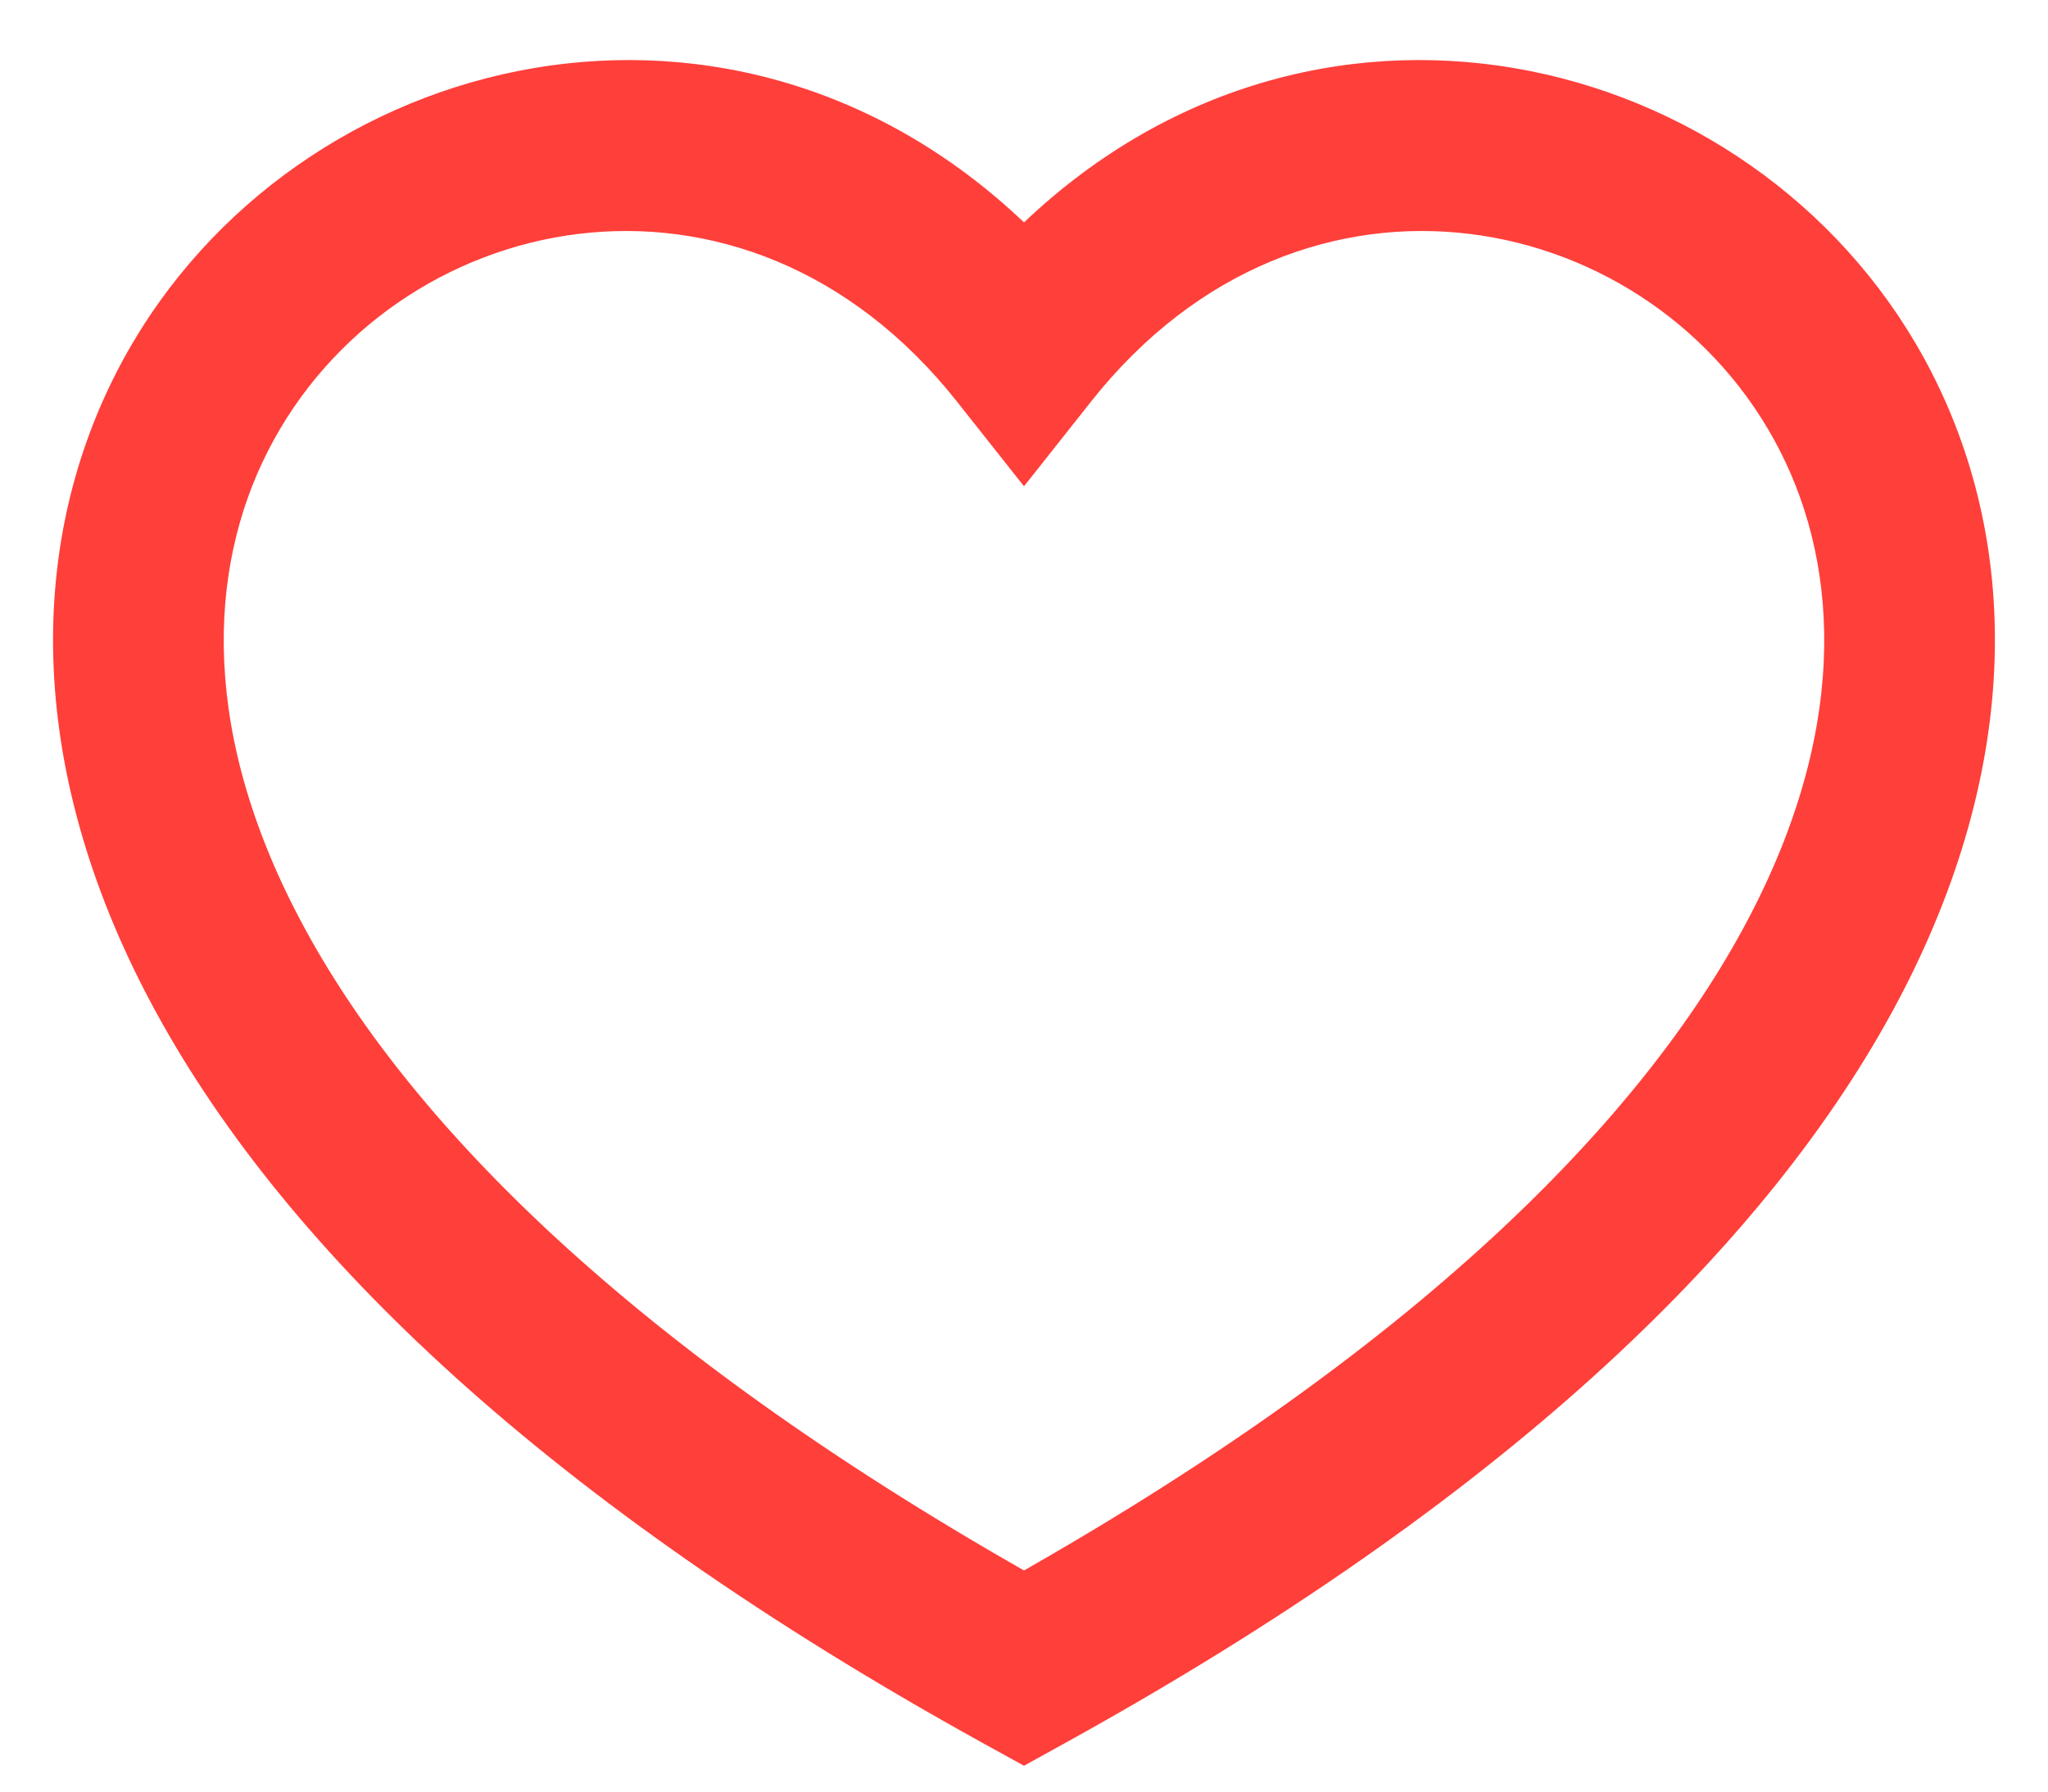 <svg width="16" height="14" viewBox="0 0 16 14" fill="none" xmlns="http://www.w3.org/2000/svg">
<path fill-rule="evenodd" clip-rule="evenodd" d="M8 12.272C4.934 10.525 3.224 8.79 2.397 7.284C1.55 5.743 1.624 4.444 2.094 3.523C3.059 1.629 5.804 1.024 7.477 3.139L8 3.8L8.523 3.139C10.195 1.024 12.941 1.629 13.906 3.523C14.376 4.444 14.449 5.742 13.603 7.284C12.776 8.79 11.066 10.525 8 12.272ZM8 1.738C5.647 -0.498 2.176 0.426 0.906 2.917C0.209 4.285 0.199 6.052 1.228 7.926C2.247 9.782 4.28 11.742 7.677 13.62L8 13.798L8.322 13.62C11.72 11.742 13.752 9.782 14.772 7.926C15.8 6.052 15.791 4.285 15.094 2.917C13.824 0.426 10.353 -0.498 8 1.738Z" fill="#FF3F3A"/>
</svg>
